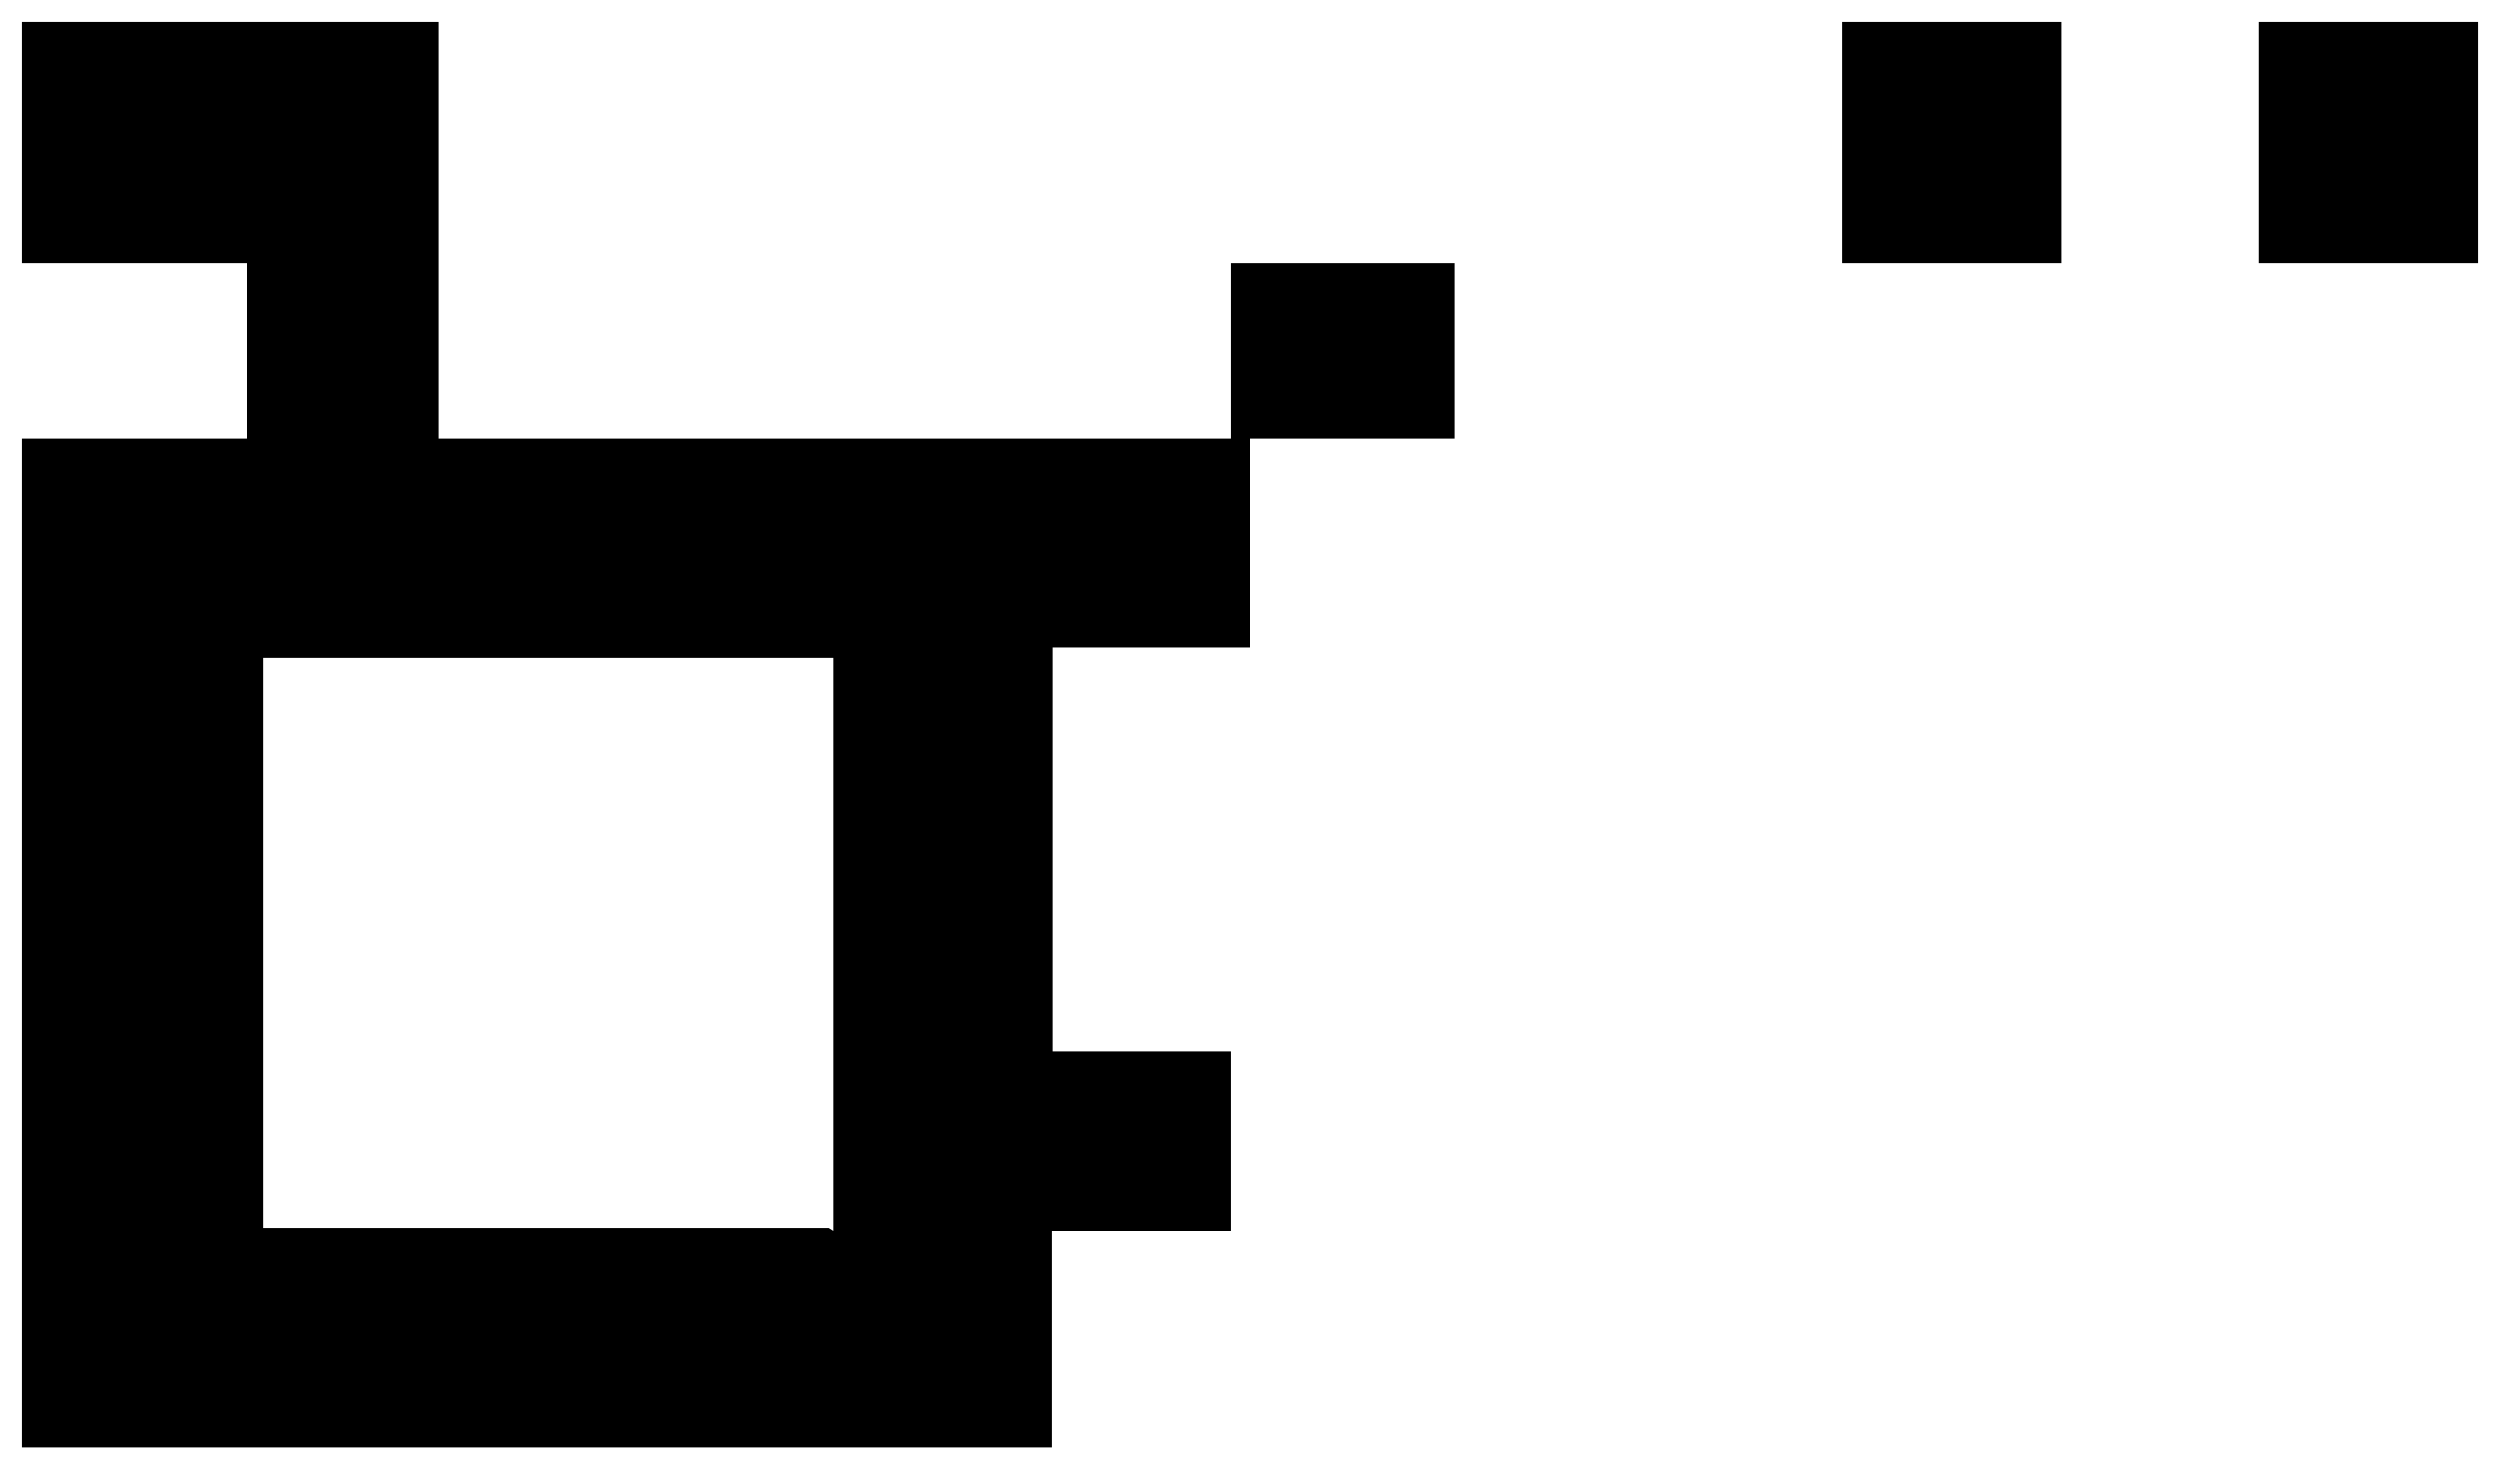 ﻿<?xml version="1.0" encoding="utf-8"?>
<svg version="1.1" xmlns:xlink="http://www.w3.org/1999/xlink" width="114px" height="67px" xmlns="http://www.w3.org/2000/svg">
  <g transform="matrix(1 0 0 1 -1542 -350 )">
    <path d="M 56.131 47.944  L 48 47.944  L 48 29.524  L 57 29.524  L 57 20  L 20 20  L 20 1  L 1 1  L 1 12  L 11.263 12  L 11.263 20  L 1 20  L 1 66  L 47.967 66  L 47.967 56.133  L 56.131 56.133  L 56.131 47.944  Z M 38 56.133  L 37.788 56  L 12 56  L 12 30  L 38 30  L 38 56.133  Z M 56.131 20  L 56.131 12  L 66.33 12  L 66.33 20  L 56.131 20  Z M 84 12  L 84 1  L 94 1  L 94 12  L 84 12  Z M 103 12  L 103 1  L 113 1  L 113 12  L 103 12  Z " fill-rule="nonzero" fill="#000000" stroke="none" transform="matrix(1 0 0 1 1542 350 )" />
  </g>
</svg>